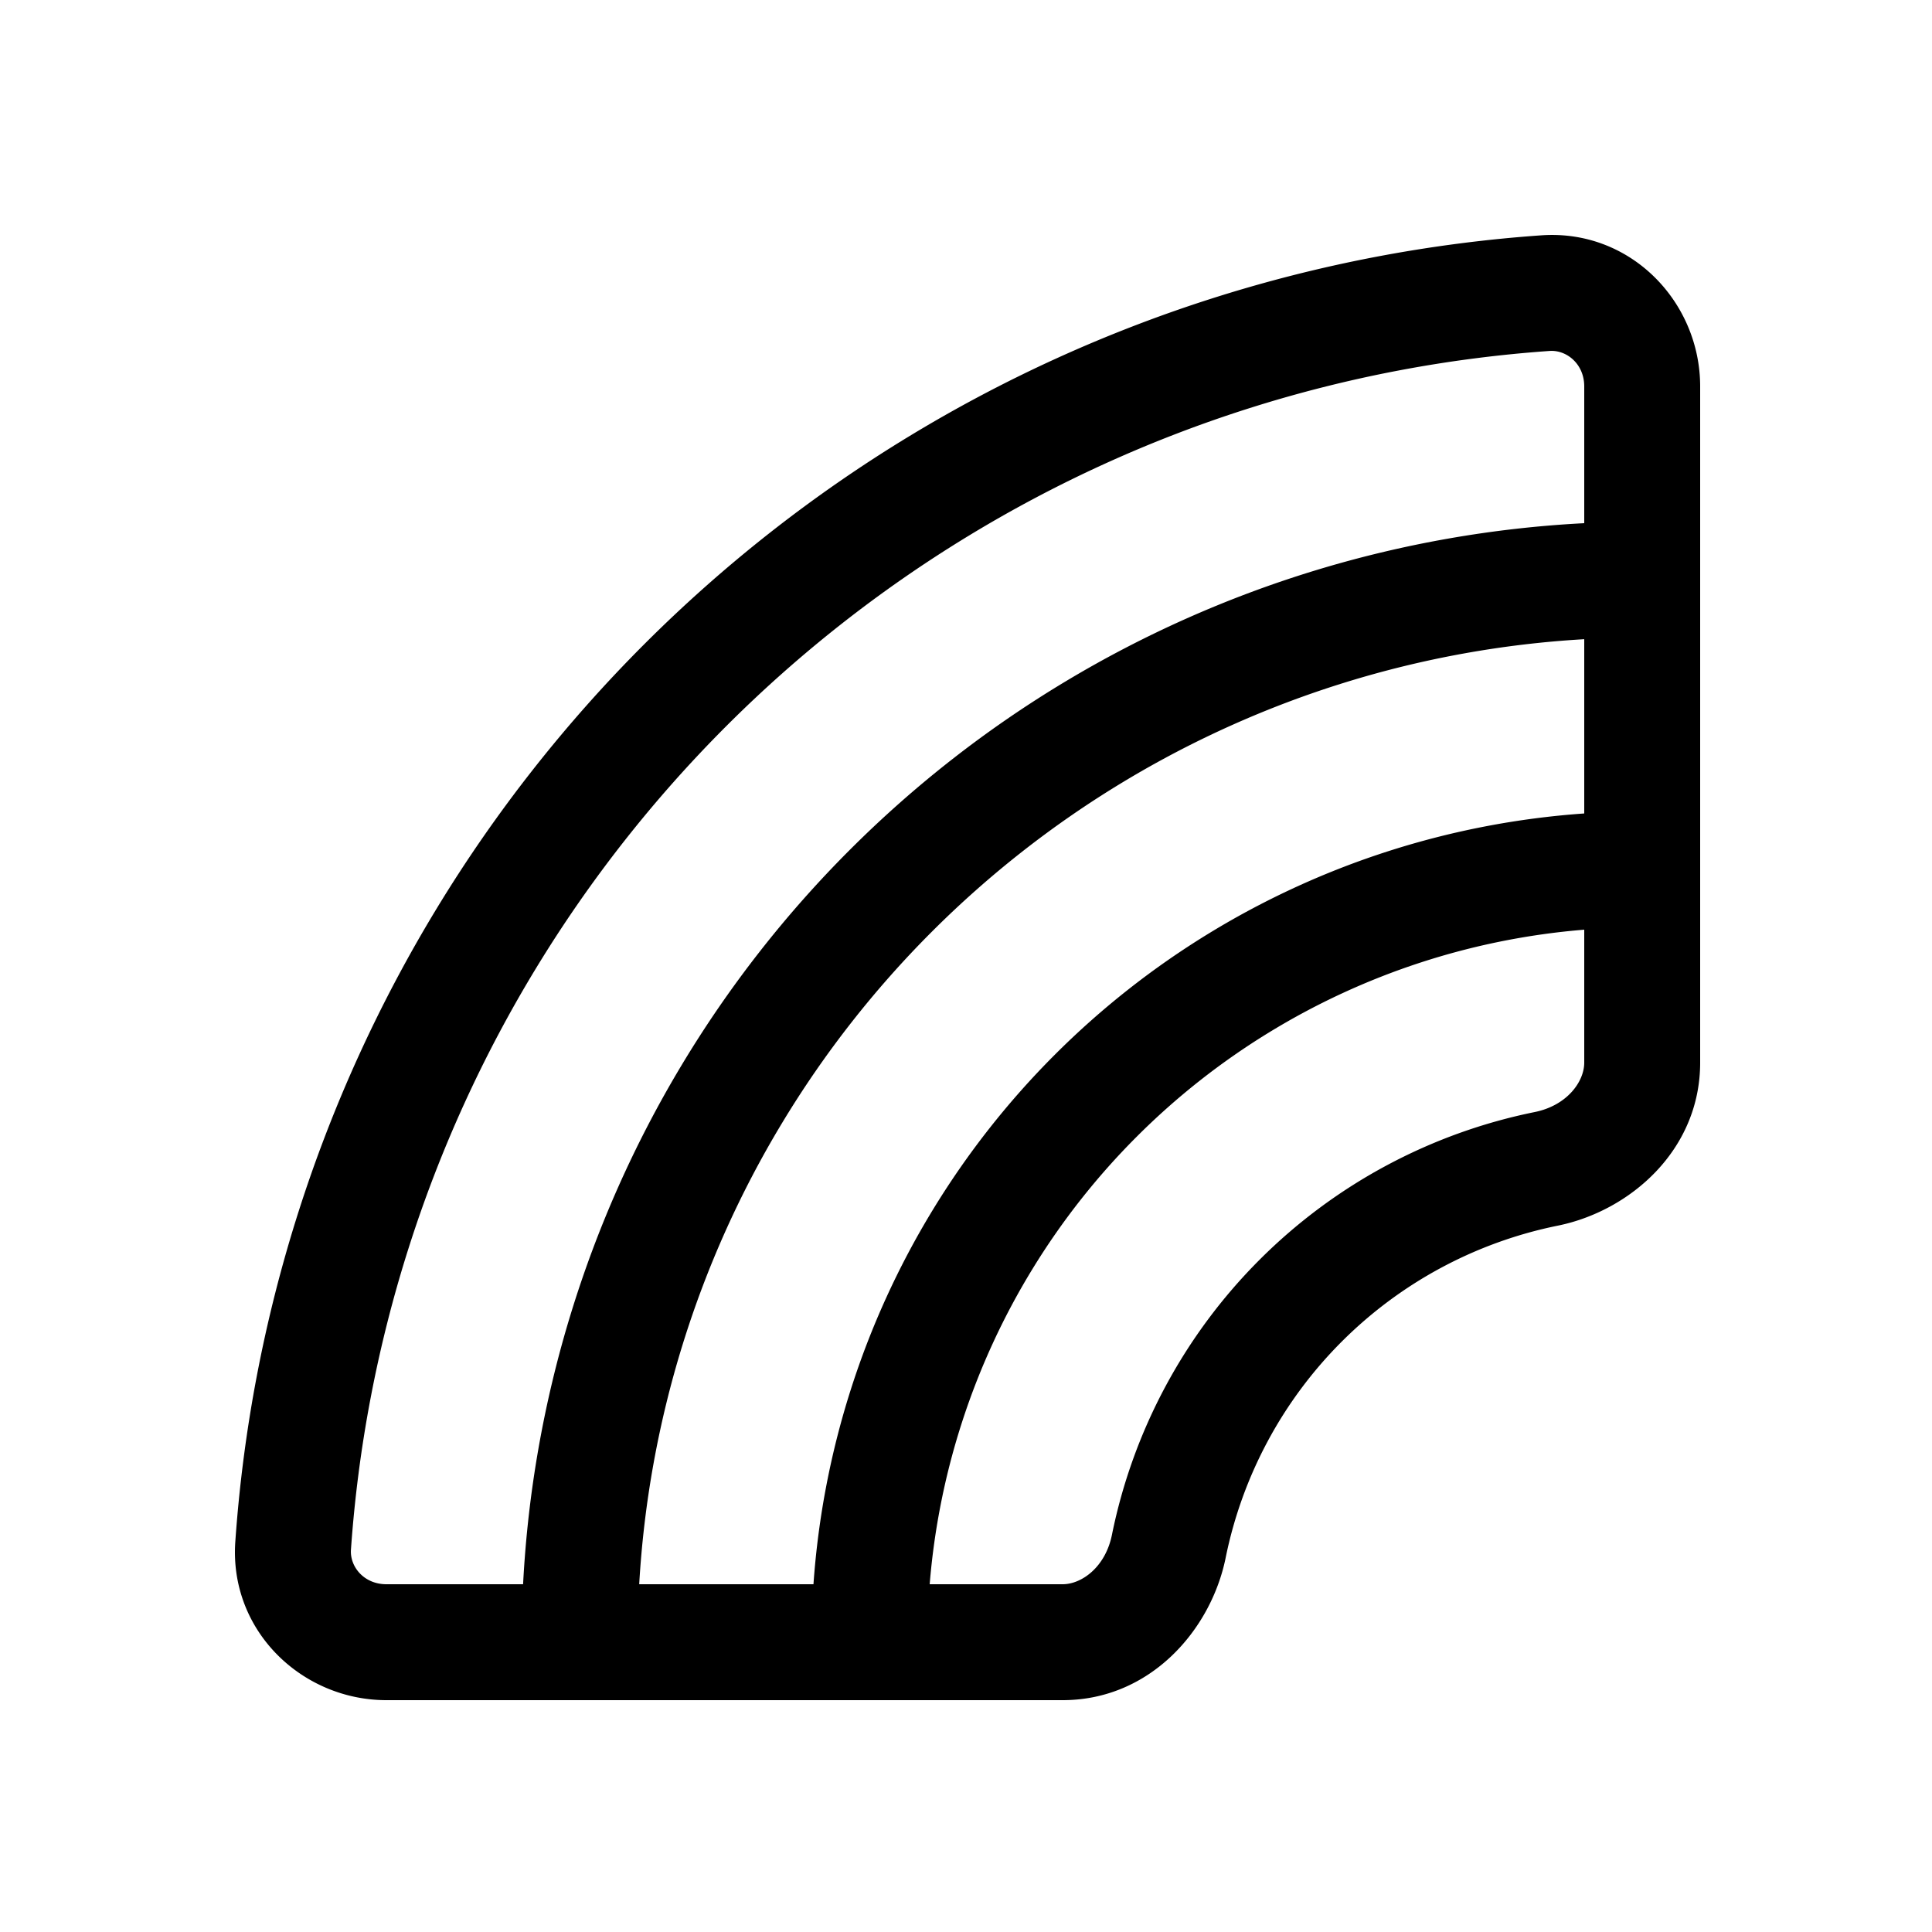 <svg
  xmlns="http://www.w3.org/2000/svg"
  width="20"
  height="20"
  fill="none"
  viewBox="0 0 20 20"
>
  <path
    fill="currentColor"
    fill-rule="evenodd"
    d="M17.6 4c0-.872-.717-1.628-1.642-1.564A14.574 14.574 0 0 0 2.436 15.958C2.371 16.883 3.128 17.6 4 17.6h7c.906 0 1.536-.726 1.688-1.474a4.4 4.4 0 0 1 3.438-3.438c.748-.152 1.474-.782 1.474-1.688V4Zm-1.558-.367c.176-.012.358.135.358.367v1.416A11.6 11.6 0 0 0 5.415 16.4H4c-.232 0-.379-.181-.367-.358A13.374 13.374 0 0 1 16.042 3.633ZM6.617 16.4h1.804A8.6 8.6 0 0 1 16.4 8.421V6.617A10.4 10.4 0 0 0 6.617 16.4ZM16.4 9.624A7.4 7.4 0 0 0 9.624 16.4H11c.198 0 .444-.178.511-.513a5.6 5.6 0 0 1 4.376-4.375c.335-.068.513-.314.513-.512V9.624Z"
    clip-rule="evenodd"
  />
</svg>
